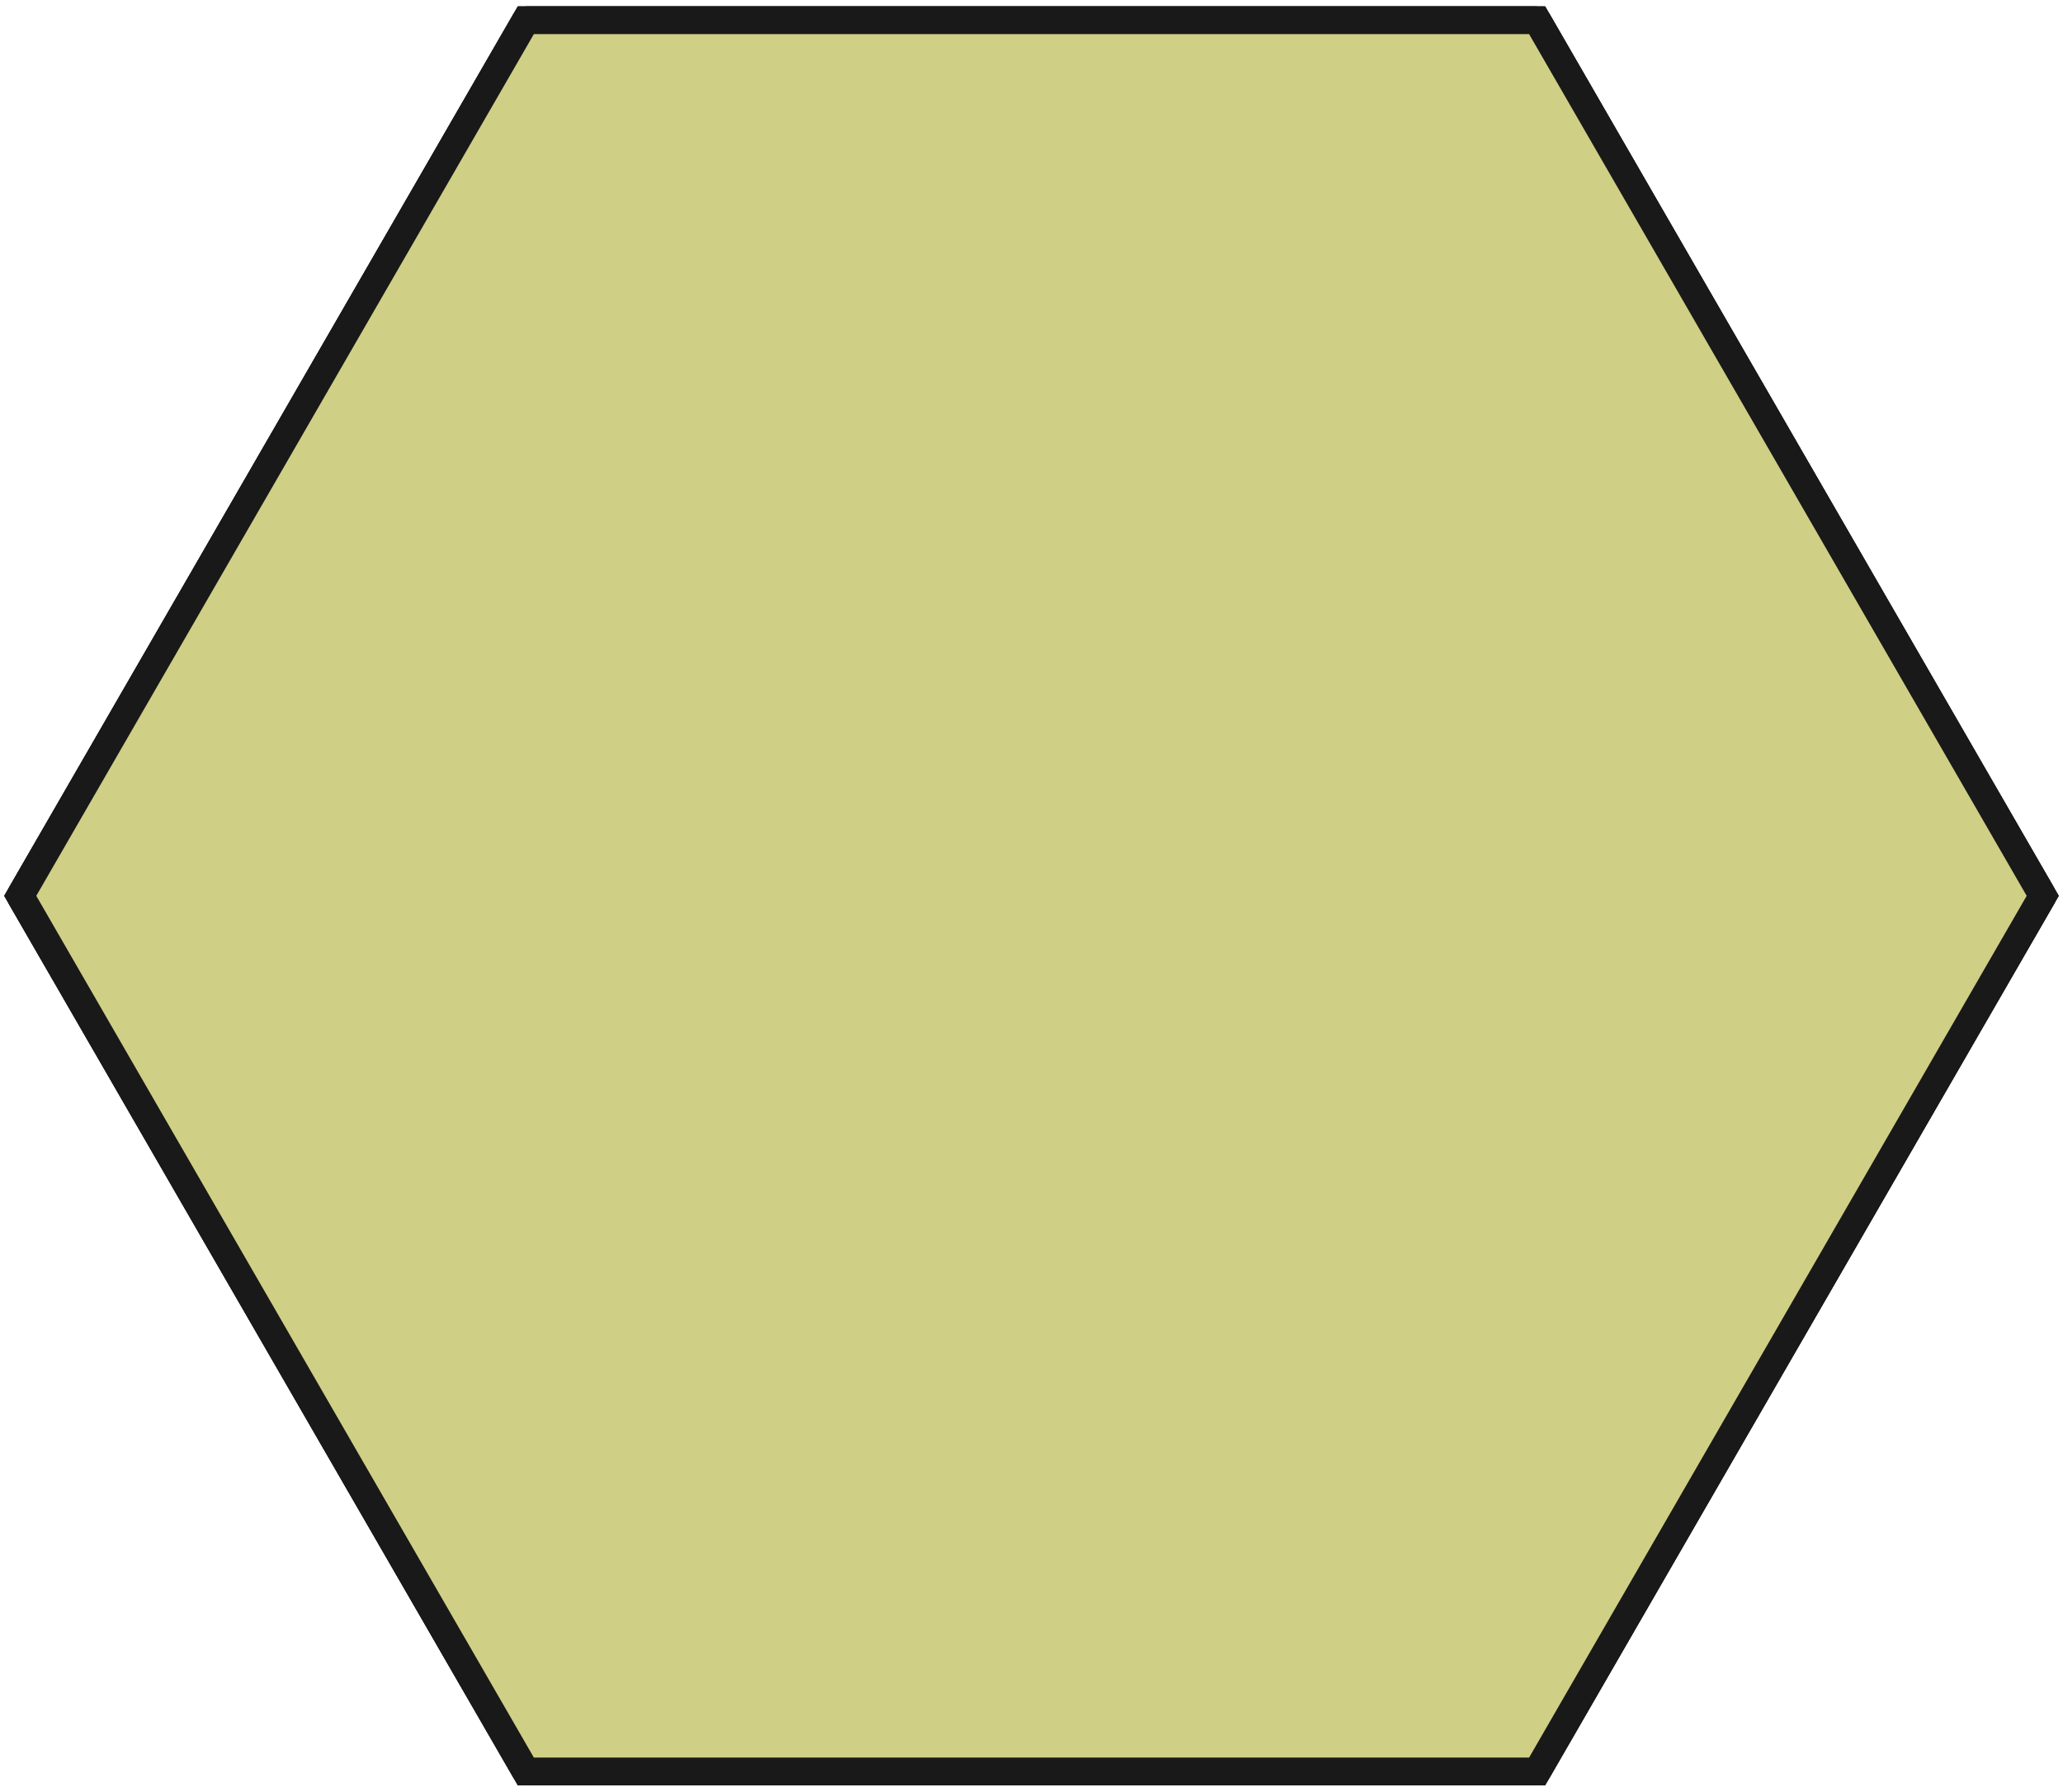 <?xml version="1.0" encoding="UTF-8" standalone="no"?>
<svg
   width="51.929mm"
   height="45.108mm"
   viewBox="0 0 51.929 45.108"
   version="1.1"
   id="svg1"
   sodipodi:docname="desert.svg"
   inkscape:version="1.4 (86a8ad7, 2024-10-11)"
   xmlns:inkscape="http://www.inkscape.org/namespaces/inkscape"
   xmlns:sodipodi="http://sodipodi.sourceforge.net/DTD/sodipodi-0.dtd"
   xmlns="http://www.w3.org/2000/svg"
   xmlns:svg="http://www.w3.org/2000/svg">
  <defs
     id="defs1" />
  <sodipodi:namedview
     id="namedview1"
     pagecolor="#ffffff"
     bordercolor="#000000"
     borderopacity="0.25"
     inkscape:showpageshadow="2"
     inkscape:pageopacity="0.0"
     inkscape:pagecheckerboard="0"
     inkscape:deskcolor="#d1d1d1"
     inkscape:document-units="mm"
     inkscape:zoom="3.3228296"
     inkscape:cx="10.83414"
     inkscape:cy="61.242983"
     inkscape:window-width="2560"
     inkscape:window-height="1351"
     inkscape:window-x="2391"
     inkscape:window-y="-9"
     inkscape:window-maximized="1"
     inkscape:current-layer="svg1" />
  <g
     id="Body"
     transform="translate(25.964,22.554) scale(1,-1)"
     style="fill:#cfcf86;fill-opacity:1">
    <path
       id="Body_f0000"
       d="M 12.728 22.045 L 25.455 0.0 L 25.455 0.0 L 12.728 22.045 L 12.728 22.045 Z "
       stroke="#191919"
       stroke-width="0.7 px"
       style="stroke-width:0.7;stroke-miterlimit:4;stroke-dasharray:none;stroke-linecap:square;fill:#cfcf86;fill-opacity:1;fill-rule:evenodd" />
    <path
       id="Body_f0001"
       d="M -12.728 22.045 L 12.728 22.045 L 12.728 22.045 L -12.728 22.045 L -12.728 22.045 Z "
       stroke="#191919"
       stroke-width="0.7 px"
       style="stroke-width:0.7;stroke-miterlimit:4;stroke-dasharray:none;stroke-linecap:square;fill:#cfcf86;fill-opacity:1;fill-rule:evenodd" />
    <path
       id="Body_f0002"
       d="M -25.455 0.0 L -12.728 22.045 L -12.728 22.045 L -25.455 3.3350441712388476e-15 L -25.455 3.3350441712388476e-15 Z "
       stroke="#191919"
       stroke-width="0.7 px"
       style="stroke-width:0.7;stroke-miterlimit:4;stroke-dasharray:none;stroke-linecap:square;fill:#cfcf86;fill-opacity:1;fill-rule:evenodd" />
    <path
       id="Body_f0003"
       d="M -12.728 -22.045 L -25.455 3.1173746767748423e-15 L -25.455 3.3350441712388476e-15 L -12.728 -22.045 L -12.728 -22.045 Z "
       stroke="#191919"
       stroke-width="0.7 px"
       style="stroke-width:0.7;stroke-miterlimit:4;stroke-dasharray:none;stroke-linecap:square;fill:#cfcf86;fill-opacity:1;fill-rule:evenodd" />
    <path
       id="Body_f0004"
       d="M 12.728 -22.045 L -12.728 -22.045 L -12.728 -22.045 L 12.728 -22.045 L 12.728 -22.045 Z "
       stroke="#191919"
       stroke-width="0.7 px"
       style="stroke-width:0.7;stroke-miterlimit:4;stroke-dasharray:none;stroke-linecap:square;fill:#cfcf86;fill-opacity:1;fill-rule:evenodd" />
    <path
       id="Body_f0005"
       d="M 25.455 0.0 L 12.728 -22.045 L 12.728 -22.045 L 25.455 0.0 L 25.455 0.0 Z "
       stroke="#191919"
       stroke-width="0.7 px"
       style="stroke-width:0.7;stroke-miterlimit:4;stroke-dasharray:none;stroke-linecap:square;fill:#cfcf86;fill-opacity:1;fill-rule:evenodd" />
    <path
       id="Body_f0006"
       d="M 12.728 22.045 L -12.728 22.045 L -25.455 3.3350441712388476e-15 L -12.728 -22.045 L 12.728 -22.045 L 25.455 0.0 L 12.728 22.045 Z "
       stroke="#191919"
       stroke-width="0.7 px"
       style="stroke-width:0.7;stroke-miterlimit:4;stroke-dasharray:none;stroke-linecap:square;fill:#cfcf86;fill-opacity:1;fill-rule:evenodd" />
    <path
       id="Body_f0007"
       d="M 25.455 0.0 L 12.728 22.045 L -12.728 22.045 L -25.455 3.3350441712388476e-15 L -12.728 -22.045 L 12.728 -22.045 L 25.455 0.0 Z "
       stroke="#191919"
       stroke-width="0.7 px"
       style="stroke-width:0.7;stroke-miterlimit:4;stroke-dasharray:none;stroke-linecap:square;fill:#cfcf86;fill-opacity:1;fill-rule:evenodd" />
    <title
       id="title1">b'Body'</title>
  </g>
</svg>
